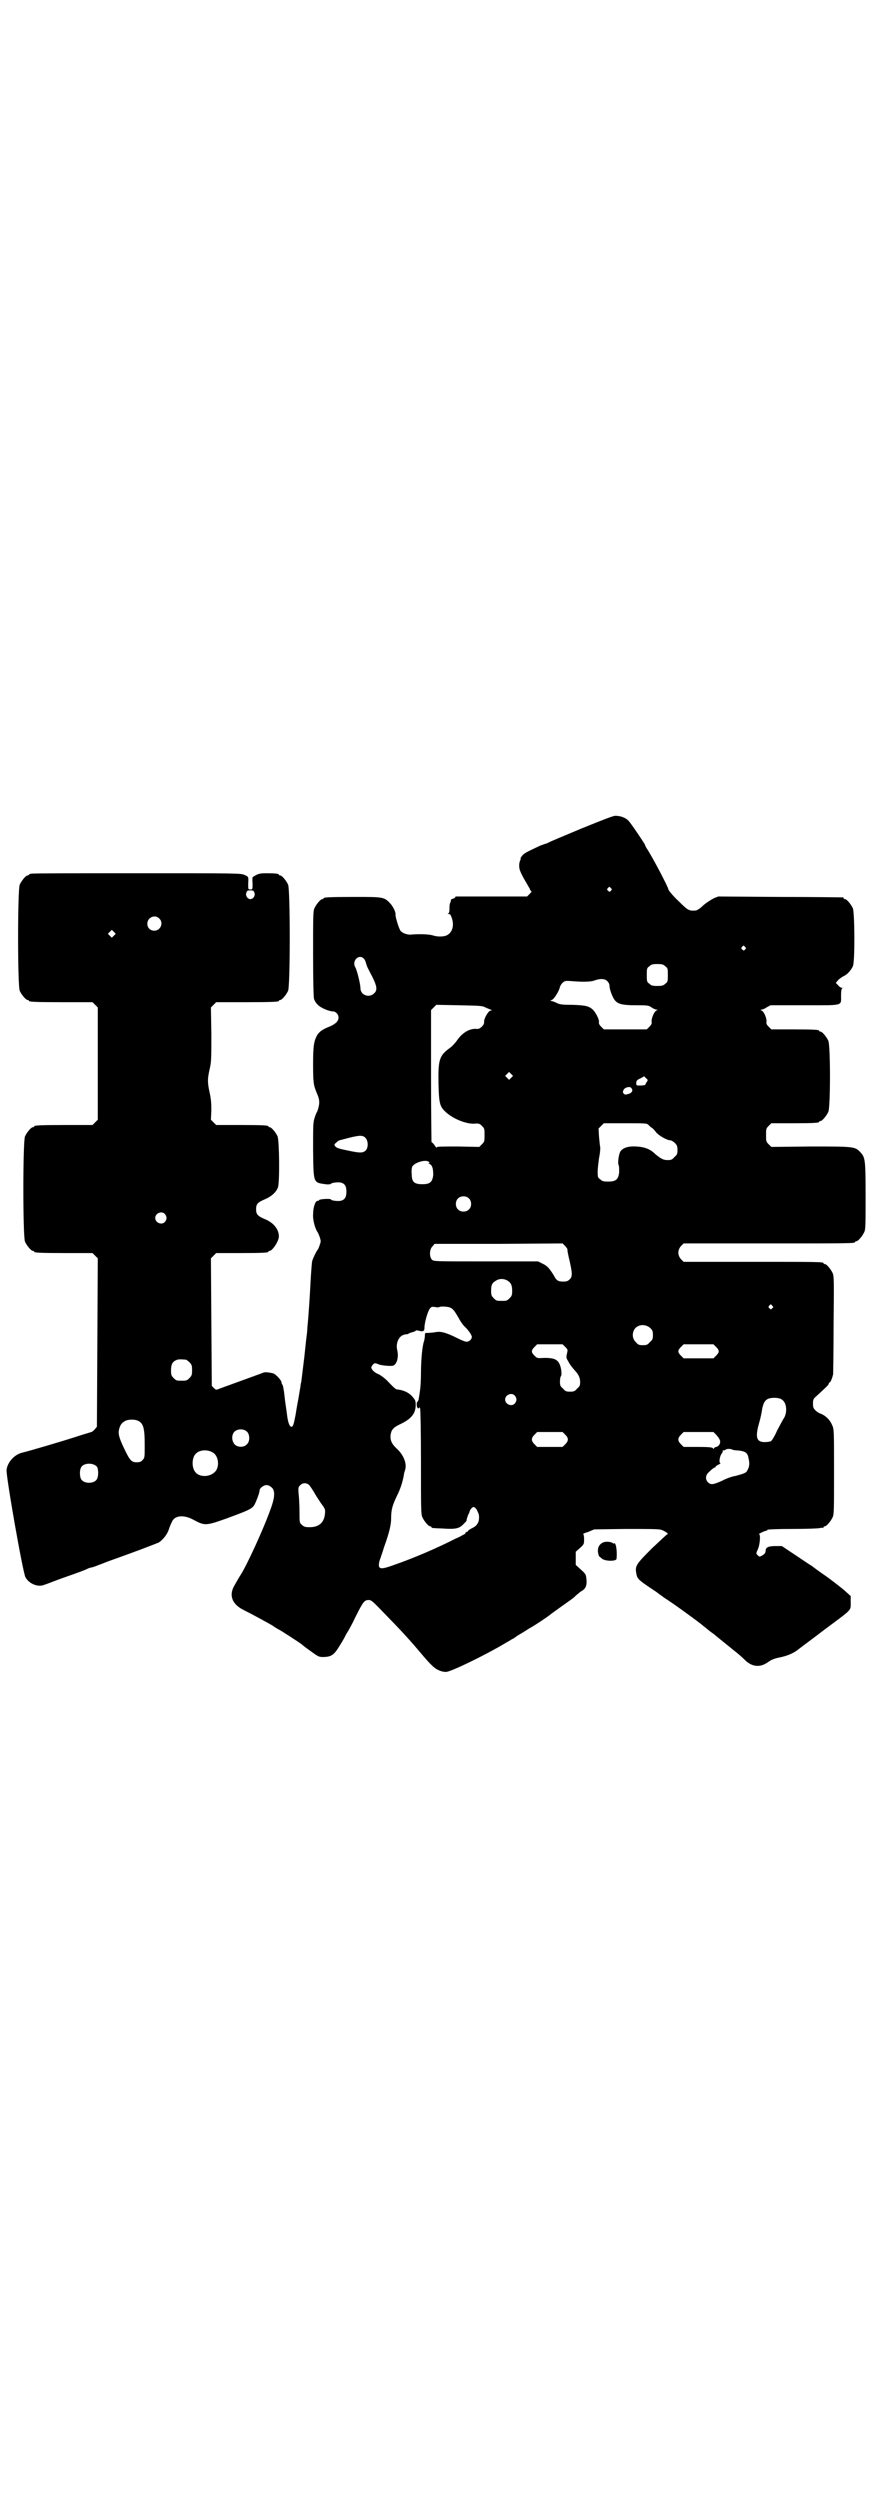 <?xml version="1.0" standalone="no"?>
<!DOCTYPE svg PUBLIC "-//W3C//DTD SVG 20010904//EN"
 "http://www.w3.org/TR/2001/REC-SVG-20010904/DTD/svg10.dtd">
<svg version="1.0" xmlns="http://www.w3.org/2000/svg"
 width="1000pt" height="2850pt" viewBox="0 0 1000 2850"
 preserveAspectRatio="xMidYMid meet">
<g transform="translate(0,2850) scale(0.5,-0.5)"
fill="#000000" stroke="none">
<path d="M1326 3811 c-38 -16 -72 -30 -75 -32 -4 -2 -7 -3 -8 -3 0 0 -5 -2
-11 -4 -32 -15 -38 -18 -42 -24 -2 -3 -4 -6 -3 -6 1 0 1 -1 0 -2 -1 -2 -3 -7
-3 -13 0 -8 1 -12 10 -29 6 -10 12 -21 14 -24 1 -4 3 -6 4 -6 1 0 -1 -3 -4 -6
l-6 -6 -81 0 c-44 0 -81 0 -81 0 -1 0 -2 -1 -2 -2 0 -1 -2 -2 -5 -3 -3 -1 -5
-2 -5 -3 1 0 0 -3 -1 -6 -2 -3 -2 -9 -2 -15 0 -6 -1 -9 -3 -10 -2 0 -1 -1 1
-1 4 0 5 -2 8 -11 5 -17 0 -32 -13 -38 -8 -3 -20 -3 -30 0 -8 3 -33 4 -52 2
-8 0 -17 3 -22 8 -4 4 -13 34 -12 38 1 4 -5 17 -11 24 -15 16 -15 16 -82 16
-60 0 -71 -1 -71 -3 0 -1 -1 -2 -3 -2 -4 0 -14 -12 -18 -21 -3 -6 -3 -20 -3
-103 0 -63 1 -98 2 -103 1 -4 5 -11 9 -14 6 -7 26 -15 34 -15 7 0 13 -7 13
-14 0 -8 -6 -14 -19 -20 -18 -7 -24 -12 -29 -19 -8 -14 -10 -24 -10 -68 0 -41
1 -47 8 -64 5 -12 6 -16 6 -23 0 -6 -3 -18 -6 -23 -1 -1 -3 -7 -5 -13 -3 -10
-3 -19 -3 -72 1 -76 0 -74 28 -78 7 -1 12 0 13 1 0 2 14 4 21 3 10 -2 14 -8
14 -21 0 -13 -4 -19 -14 -21 -8 -1 -21 1 -21 3 -1 3 -26 1 -27 -1 0 -1 -2 -2
-4 -2 -5 0 -10 -15 -10 -31 -1 -13 5 -33 10 -40 1 -1 3 -6 5 -11 3 -10 3 -10
0 -19 -2 -6 -4 -10 -5 -11 -2 -2 -10 -18 -12 -25 -1 -4 -2 -20 -3 -34 -2 -38
-5 -89 -8 -117 0 -5 -1 -15 -2 -22 -1 -7 -3 -28 -5 -46 -6 -48 -6 -50 -7 -57
-1 -3 -2 -9 -2 -12 -1 -3 -3 -19 -6 -34 -3 -15 -5 -31 -6 -34 -3 -16 -5 -23
-9 -22 -4 1 -7 10 -9 24 -2 16 -3 21 -5 36 -1 8 -2 19 -3 24 -1 6 -2 11 -3 12
-1 1 -2 3 -2 5 0 5 -14 20 -20 21 -14 3 -19 3 -25 0 -3 -1 -27 -10 -52 -19
-25 -9 -47 -17 -49 -18 -3 -1 -5 0 -8 3 l-5 5 -1 146 -1 145 6 6 6 6 54 0 c55
0 65 1 65 3 0 1 1 2 3 2 6 0 21 22 21 33 0 16 -12 31 -31 39 -17 7 -21 11 -21
23 0 12 4 16 21 23 14 6 25 16 29 27 4 13 3 106 -1 116 -4 9 -14 21 -18 21 -2
0 -3 1 -3 2 0 2 -10 3 -65 3 l-54 0 -6 6 -6 6 1 22 c0 17 -1 27 -4 40 -5 24
-5 30 0 53 4 17 4 24 4 80 l-1 61 6 6 6 6 66 0 c66 0 77 1 77 3 0 1 1 2 3 2 4
0 14 12 18 21 5 11 5 231 0 242 -4 9 -14 21 -18 21 -2 0 -3 1 -3 2 0 2 -9 3
-28 3 -16 0 -20 -1 -32 -9 0 0 -1 -6 0 -14 0 -14 0 -14 -5 -14 -5 0 -5 0 -5
13 1 16 1 16 -8 20 -9 4 -13 4 -245 4 -130 0 -238 0 -241 -1 -4 0 -6 -2 -6 -2
0 -1 -1 -2 -3 -2 -4 0 -14 -12 -18 -21 -5 -11 -5 -231 0 -242 4 -9 14 -21 18
-21 2 0 3 -1 3 -2 0 -2 11 -3 78 -3 l67 0 6 -6 6 -6 0 -128 0 -128 -6 -6 -6
-6 -61 0 c-61 0 -72 -1 -72 -3 0 -1 -1 -2 -3 -2 -4 0 -14 -12 -18 -21 -5 -11
-5 -229 0 -240 4 -9 14 -21 18 -21 2 0 3 -1 3 -2 0 -2 11 -3 72 -3 l61 0 6 -6
6 -6 -1 -192 -1 -192 -5 -6 c-3 -3 -6 -6 -8 -6 -2 -1 -17 -5 -35 -11 -34 -11
-109 -33 -122 -36 -18 -4 -34 -22 -36 -39 -2 -12 37 -234 43 -245 8 -15 29
-24 44 -17 4 1 26 10 49 18 23 8 45 16 48 18 4 2 8 3 9 3 1 0 8 2 15 5 8 3 16
6 18 7 2 1 28 10 58 21 30 11 58 22 63 24 9 6 18 17 22 27 3 9 5 14 8 20 6 15
27 17 49 5 26 -14 28 -14 76 3 46 17 56 21 62 29 4 6 13 29 13 35 0 5 9 12 16
12 3 0 8 -2 11 -5 9 -7 8 -23 -2 -50 -16 -45 -54 -128 -69 -151 -4 -6 -6 -10
-14 -24 -12 -21 -5 -41 20 -54 26 -13 51 -27 67 -36 8 -6 16 -10 16 -10 1 0
46 -29 51 -33 2 -2 11 -9 21 -16 18 -13 18 -13 30 -13 18 1 23 5 37 28 7 11
12 21 12 21 0 1 2 4 4 7 2 3 11 19 19 36 17 34 20 38 30 38 6 0 10 -4 36 -31
35 -36 54 -56 80 -87 11 -13 23 -27 28 -31 8 -9 21 -15 32 -15 11 0 91 39 136
66 7 4 14 8 15 9 2 0 7 4 11 7 5 3 17 10 26 16 18 10 47 30 49 32 1 1 12 9 26
19 14 10 27 19 29 21 2 2 6 6 9 8 2 2 7 6 11 8 8 6 10 14 8 29 -1 8 -3 10 -13
19 l-11 10 0 15 0 15 10 9 c9 8 9 9 9 20 0 7 -1 11 -2 11 -2 0 3 3 11 5 l14 6
73 1 c48 0 75 0 80 -2 7 -2 19 -10 14 -10 -1 0 -17 -15 -35 -32 -36 -36 -39
-40 -36 -57 2 -12 5 -15 27 -30 12 -8 21 -14 22 -15 1 -1 7 -5 15 -11 22 -14
63 -44 84 -60 1 -1 6 -5 11 -9 11 -9 14 -11 17 -13 1 -1 11 -9 22 -18 11 -9
20 -16 21 -17 1 -1 5 -4 10 -8 5 -4 14 -12 20 -18 16 -15 34 -16 51 -4 8 6 16
9 27 11 19 4 33 10 46 21 5 4 31 23 57 43 63 47 59 42 59 61 l0 15 -10 9 c-5
5 -24 20 -43 34 -19 13 -35 25 -36 26 -1 0 -17 11 -35 23 l-33 22 -14 0 c-17
0 -23 -3 -23 -11 0 -4 -2 -7 -7 -10 -7 -4 -7 -4 -11 0 -4 4 -4 4 0 13 5 10 7
35 3 35 -3 0 13 8 17 8 1 0 2 1 2 2 0 1 23 2 57 2 31 0 59 1 63 2 3 1 6 1 7 0
0 0 1 0 1 2 0 1 1 2 3 2 4 0 14 12 18 21 3 6 3 20 3 104 0 90 0 97 -4 105 -5
13 -16 23 -27 27 -3 1 -8 4 -11 7 -5 5 -6 7 -6 16 0 9 1 11 8 17 23 21 28 26
28 28 0 2 1 3 2 3 2 0 6 10 8 19 0 2 1 53 1 113 1 97 1 110 -2 117 -4 9 -14
21 -18 21 -2 0 -3 1 -3 2 0 3 -14 3 -165 3 l-154 0 -6 6 c-8 9 -8 21 0 30 l6
6 190 0 c186 0 201 0 201 3 0 1 1 2 3 2 4 0 14 12 18 21 3 6 3 18 3 83 0 83
-1 87 -12 99 -12 13 -15 13 -114 13 l-89 -1 -6 6 c-6 6 -6 7 -6 21 0 14 0 15
6 21 l6 6 49 0 c50 0 60 1 60 3 0 1 1 2 3 2 4 0 14 12 18 21 5 11 5 151 0 162
-4 9 -14 21 -18 21 -2 0 -3 1 -3 2 0 2 -10 3 -60 3 l-49 0 -6 6 c-4 4 -6 7 -5
11 1 8 -6 24 -11 26 -3 1 -3 2 -1 2 2 0 8 2 12 5 l9 5 78 0 c90 0 83 -2 83 22
0 11 1 16 3 17 1 0 0 1 -2 1 -2 0 -6 3 -8 6 l-5 5 6 7 c3 3 9 7 13 9 7 3 16
13 20 22 5 11 4 122 0 132 -4 9 -14 21 -18 21 -2 0 -3 1 -3 2 0 1 -1 2 -2 2
-2 0 -66 1 -144 1 l-140 1 -10 -4 c-6 -3 -17 -10 -24 -16 -8 -8 -15 -12 -18
-12 -14 -1 -17 0 -36 19 -14 13 -26 27 -26 30 0 4 -37 75 -50 94 -1 2 -3 5 -3
7 -4 7 -32 49 -38 55 -7 7 -18 11 -30 11 -5 0 -30 -10 -77 -29z m67 -136 c3
-3 3 -3 0 -6 -3 -3 -3 -3 -6 0 -3 2 -3 3 -1 6 4 4 4 4 7 0z m-813 -10 c3 -6
-2 -15 -9 -15 -7 0 -12 9 -9 15 1 4 3 5 9 5 6 0 8 -1 9 -5z m-217 -59 c11 -10
3 -28 -11 -28 -9 0 -16 6 -16 16 0 14 17 22 27 12z m-103 -39 l-5 -5 -4 4 -5
5 4 4 5 5 4 -4 5 -5 -4 -4z m1439 -26 c3 -3 3 -3 0 -6 -3 -3 -3 -3 -6 0 -3 2
-3 3 -1 6 4 4 4 4 7 0z m-869 -27 c2 -2 4 -7 5 -11 2 -7 2 -7 14 -30 11 -22
12 -31 4 -38 -11 -11 -31 -4 -31 12 0 9 -8 42 -12 48 -8 15 9 31 20 19z m687
-17 c6 -4 6 -6 6 -20 0 -14 0 -16 -6 -20 -4 -4 -7 -5 -18 -5 -11 0 -14 1 -18
5 -6 4 -6 6 -6 20 0 14 0 16 6 20 4 4 7 5 18 5 11 0 14 -1 18 -5z m-132 -34
c3 -3 5 -7 5 -11 0 -7 6 -24 11 -31 7 -10 17 -13 49 -13 26 0 29 0 36 -5 4 -3
10 -5 11 -5 3 0 3 -1 0 -2 -5 -2 -12 -18 -11 -26 1 -4 -1 -7 -5 -11 l-6 -6
-49 0 -49 0 -6 6 c-4 4 -6 8 -5 10 1 6 -7 22 -14 29 -9 8 -16 10 -47 11 -25 0
-29 1 -37 5 -4 2 -10 4 -12 4 -2 0 -1 1 2 2 5 1 17 20 19 30 1 3 4 8 7 10 4 4
7 4 20 3 24 -2 44 -2 53 2 12 4 22 4 28 -2z m-278 -60 c4 -2 10 -4 12 -5 4 -2
4 -2 0 -2 -5 0 -16 -19 -15 -26 1 -7 -10 -17 -16 -16 -16 2 -33 -8 -45 -25 -4
-6 -12 -15 -18 -19 -23 -17 -26 -26 -25 -80 1 -46 3 -53 16 -65 17 -16 47 -28
66 -27 10 1 12 0 17 -5 6 -6 6 -7 6 -21 0 -14 0 -15 -6 -21 l-6 -6 -48 1 c-39
0 -49 0 -49 -2 0 -2 -2 0 -5 5 -3 4 -6 7 -7 7 0 0 -1 68 -1 150 l0 151 6 6 6
6 52 -1 c46 -1 53 -1 60 -5z m59 -160 l-5 -5 -4 4 -5 5 4 4 5 5 4 -4 5 -5 -4
-4z m308 -11 c-1 -3 -3 -5 -3 -6 -1 0 -5 -1 -11 -1 -9 0 -9 0 -9 6 0 5 2 7 9
10 l9 5 4 -4 c5 -4 5 -5 1 -10z m-34 -13 c4 -5 2 -10 -6 -13 -7 -2 -9 -2 -11
0 -3 3 -3 4 -1 9 3 6 15 9 18 4z m39 -84 c3 -3 6 -6 7 -6 2 -1 6 -5 9 -9 5 -8
26 -20 34 -20 2 0 7 -3 10 -6 5 -5 6 -8 6 -16 0 -9 -1 -11 -7 -16 -5 -6 -7 -7
-16 -7 -10 0 -16 4 -28 14 -11 11 -24 16 -43 17 -19 1 -30 -3 -36 -11 -4 -6
-7 -28 -4 -32 1 -2 1 -9 1 -16 -2 -16 -7 -21 -25 -21 -11 0 -14 1 -18 5 -6 4
-6 6 -6 18 0 8 2 21 3 30 2 9 3 20 3 24 -1 4 -2 16 -3 26 l-1 18 6 6 6 6 49 0
c48 0 49 0 53 -4z m-645 -30 c6 -7 6 -22 0 -28 -6 -6 -13 -6 -37 -1 -24 5 -29
6 -33 11 -2 3 -2 4 3 8 3 3 6 5 7 5 0 0 11 3 23 6 24 6 31 6 37 -1z m144 -54
c2 -2 2 -3 0 -3 -2 0 -1 -1 2 -2 6 -3 8 -11 8 -25 -2 -16 -7 -21 -25 -21 -18
0 -24 5 -24 22 -1 8 0 15 1 18 6 10 31 17 38 11z m91 -83 c7 -6 7 -19 1 -25
-6 -7 -19 -7 -25 -1 -7 6 -7 19 -1 25 6 7 19 7 25 1z m-693 -36 c5 -6 5 -12 0
-18 -7 -8 -22 -2 -22 9 0 11 15 17 22 9z m918 -82 c0 -2 2 -13 5 -25 6 -27 7
-36 0 -42 -4 -4 -7 -5 -14 -5 -12 0 -16 2 -22 14 -10 16 -15 22 -26 27 l-10 5
-119 0 c-118 0 -119 0 -123 4 -6 6 -6 23 1 30 l5 6 146 0 146 1 6 -6 c3 -3 6
-8 5 -9z m-138 -69 c9 -5 12 -11 12 -24 0 -10 -1 -12 -6 -17 -6 -6 -7 -6 -18
-6 -11 0 -12 0 -18 6 -5 5 -6 7 -6 17 0 13 2 18 11 23 7 5 17 5 25 1z m605
-58 c3 -3 3 -3 0 -6 -3 -3 -3 -3 -6 0 -3 2 -3 3 -1 6 4 4 4 4 7 0z m-759 -3
c4 2 18 1 24 -1 7 -3 10 -7 20 -24 4 -8 10 -16 13 -19 8 -7 17 -20 17 -24 0
-6 -7 -12 -13 -11 -3 0 -12 4 -20 8 -22 11 -36 16 -48 14 -5 -1 -14 -2 -18 -2
-8 0 -8 0 -8 -6 0 -3 -1 -9 -2 -13 -4 -10 -7 -44 -7 -73 0 -14 -1 -31 -2 -38
-1 -7 -2 -15 -3 -19 0 -4 -2 -7 -3 -8 -3 -1 -2 -13 1 -15 2 0 3 0 3 2 0 1 1 0
2 -2 1 -2 2 -57 2 -122 0 -104 0 -119 3 -126 4 -9 14 -21 18 -21 2 0 3 -1 3
-2 0 -2 0 -2 25 -3 30 -2 38 0 47 9 4 4 8 8 8 9 0 4 2 8 4 14 2 3 3 6 3 7 1 4
6 10 9 10 3 0 8 -6 9 -10 0 -1 1 -2 2 -4 2 -6 2 -13 0 -20 -4 -8 -6 -10 -16
-15 -4 -2 -8 -5 -8 -6 -1 -2 -2 -2 -3 -2 -1 1 -2 0 -2 -1 0 -2 -2 -4 -5 -5 -2
-1 -10 -6 -18 -9 -41 -21 -94 -44 -143 -61 -25 -9 -32 -9 -32 1 0 3 1 8 2 11
1 3 3 7 3 9 1 2 4 11 7 21 12 33 16 51 16 66 0 19 3 29 13 50 8 16 13 31 16
48 0 3 2 9 3 12 4 14 -3 33 -19 48 -12 11 -16 20 -14 33 2 11 7 16 22 23 25
12 35 24 35 44 0 9 -1 11 -7 18 -8 10 -22 16 -35 17 -3 0 -7 3 -23 20 -6 6
-14 12 -20 15 -6 2 -12 7 -14 10 -3 5 -3 5 0 10 5 6 6 6 15 2 6 -2 22 -4 31
-3 9 1 15 18 11 35 -4 16 3 33 16 36 3 1 6 1 7 1 1 0 2 1 4 2 1 1 5 2 9 3 3 1
6 2 6 3 0 1 3 1 7 0 10 -3 13 -1 13 7 0 11 7 36 12 43 4 5 5 5 12 4 4 -1 9 -1
10 0z m481 -48 c5 -5 6 -7 6 -16 0 -9 -1 -11 -7 -16 -5 -6 -7 -7 -16 -7 -9 0
-11 1 -16 7 -9 8 -9 23 -1 32 9 9 24 9 34 0z m-194 -43 c6 -6 6 -6 4 -15 -2
-9 -2 -10 3 -18 4 -8 8 -13 17 -23 6 -7 10 -14 10 -24 0 -8 -1 -10 -7 -15 -5
-6 -7 -7 -16 -7 -9 0 -11 1 -16 7 -6 5 -7 7 -7 16 0 6 1 11 2 12 3 3 1 20 -3
28 -5 11 -14 14 -34 14 -17 -1 -17 -1 -23 5 -8 8 -8 12 0 20 l6 6 29 0 29 0 6
-6z m344 0 c8 -8 8 -12 0 -20 l-6 -6 -34 0 -34 0 -6 6 c-8 8 -8 12 0 20 l6 6
34 0 34 0 6 -6z m-1209 -29 c1 0 5 -3 8 -6 5 -5 6 -7 6 -18 0 -11 -1 -13 -6
-18 -6 -6 -7 -6 -18 -6 -11 0 -12 0 -18 6 -5 5 -6 7 -6 17 0 14 3 20 12 24 5
2 8 2 22 1z m750 -82 c5 -6 5 -12 0 -18 -7 -8 -22 -2 -22 9 0 11 15 17 22 9z
m609 -9 c11 -7 13 -28 5 -42 -3 -4 -10 -18 -16 -29 -5 -12 -12 -23 -14 -24 -2
-1 -9 -2 -14 -2 -19 0 -22 11 -13 43 3 10 6 24 7 32 3 16 8 23 18 25 9 2 22 1
27 -3z m-1469 -48 c13 -6 16 -16 16 -56 0 -28 0 -29 -5 -34 -3 -4 -7 -5 -13
-5 -13 0 -16 4 -32 38 -9 20 -11 28 -8 39 3 10 7 14 15 18 7 3 20 3 27 0z
m250 -26 c6 -7 6 -22 -1 -28 -7 -8 -22 -7 -28 0 -7 8 -7 21 -1 28 7 8 23 8 30
0z m725 -6 c8 -8 8 -14 0 -22 l-6 -6 -29 0 -29 0 -6 6 c-8 8 -8 14 0 22 l6 6
29 0 29 0 6 -6z m344 0 c9 -10 11 -15 8 -22 -2 -3 -5 -6 -8 -6 -3 -1 -5 -2 -5
-4 0 -1 -1 -1 -2 1 -2 2 -8 3 -34 3 l-33 0 -6 6 c-8 8 -8 14 0 22 l6 6 34 0
34 0 6 -6z m37 -34 c1 -1 7 -2 13 -2 17 -2 22 -5 24 -18 3 -11 2 -20 -3 -28
-2 -5 -8 -7 -26 -12 -8 -1 -22 -6 -31 -11 -20 -9 -26 -10 -32 -4 -7 6 -6 16 0
22 7 7 13 12 15 12 1 0 2 1 2 2 0 1 3 3 7 5 3 1 5 3 4 3 -4 0 -2 16 3 22 2 3
3 6 2 7 0 1 0 1 1 0 1 0 4 0 6 2 3 2 11 2 15 0z m-1186 -6 c15 -7 18 -35 5
-46 -12 -11 -34 -11 -43 0 -9 10 -9 32 0 42 8 9 25 11 38 4z m-263 -33 c4 -6
4 -24 -1 -30 -7 -9 -27 -9 -34 0 -5 6 -5 24 0 30 7 9 27 9 35 0z m485 -43 c3
-4 7 -10 10 -15 2 -4 9 -15 15 -24 11 -15 11 -15 10 -26 -2 -20 -14 -30 -35
-30 -10 0 -13 1 -17 5 -6 5 -6 5 -6 30 0 14 -1 33 -2 41 -1 13 -1 15 3 19 6 7
16 7 22 0z"/>
<path d="M1375 2183 c-9 -4 -13 -13 -11 -24 1 -4 2 -8 3 -8 0 0 3 -2 6 -5 8
-6 33 -6 33 0 2 20 -2 39 -6 35 0 -1 -2 0 -3 1 -4 3 -16 4 -22 1z"/>
</g>
</svg>
